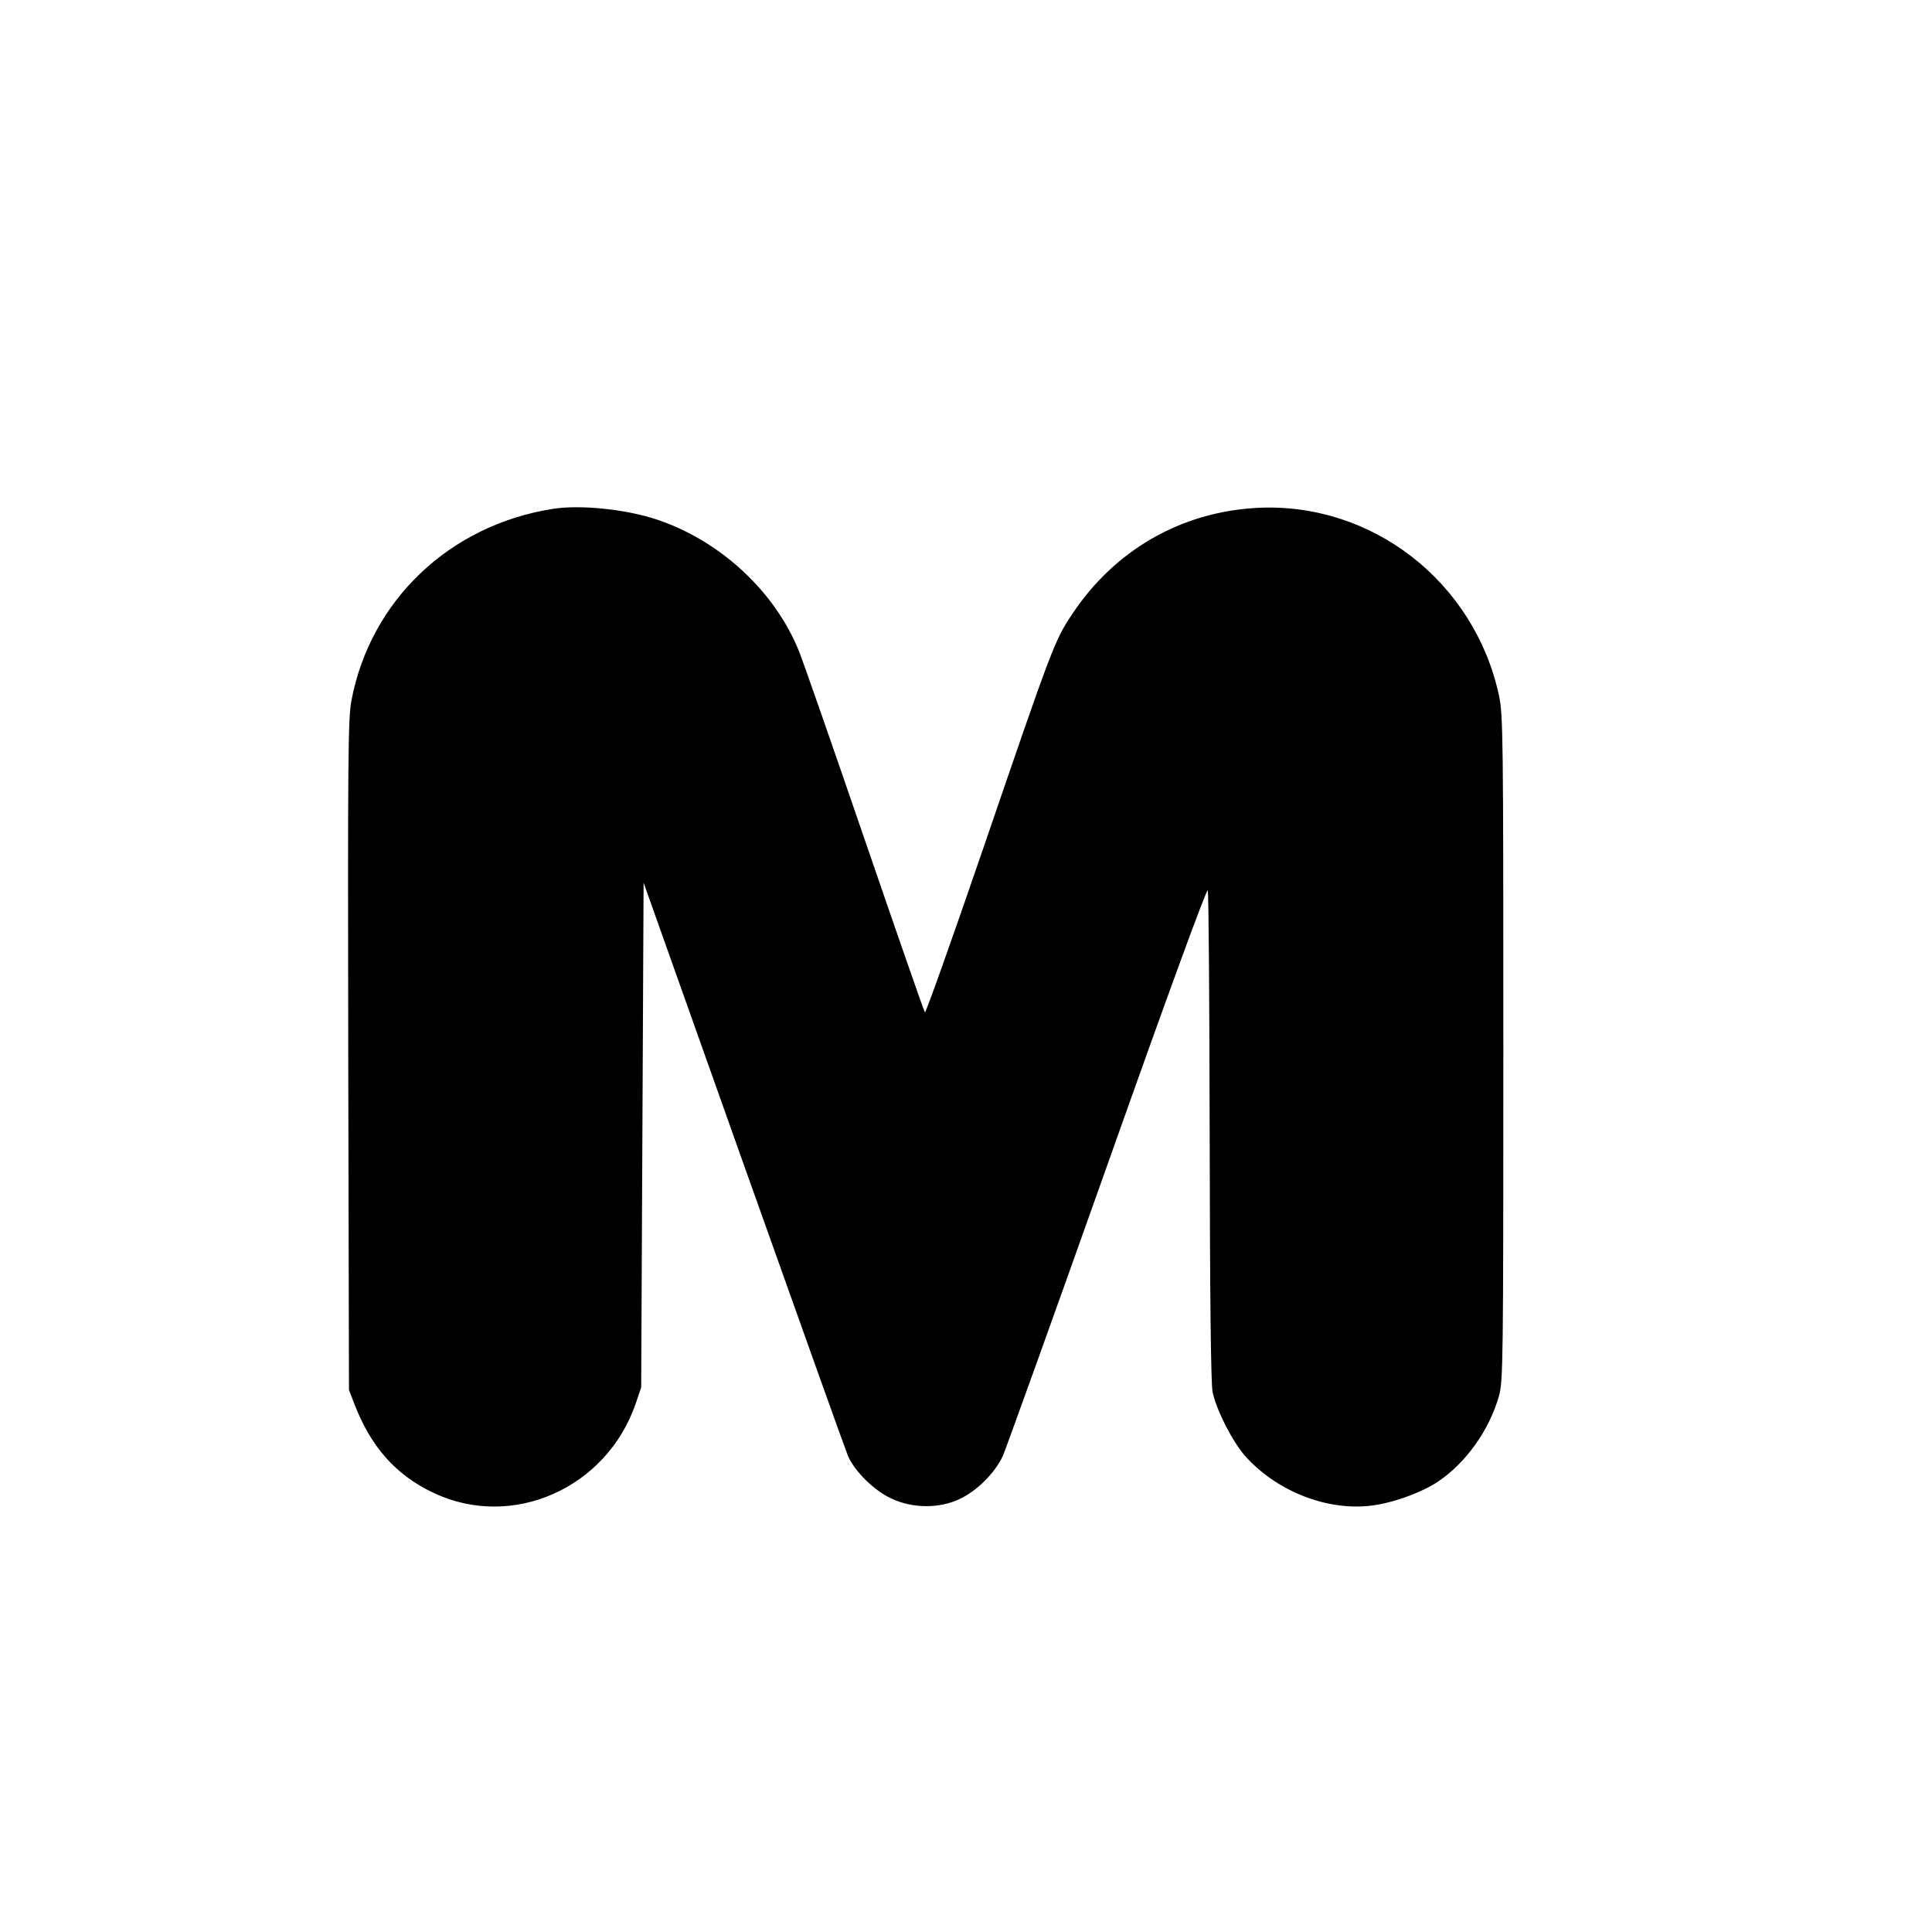 <?xml version="1.0" standalone="no"?>
<!DOCTYPE svg PUBLIC "-//W3C//DTD SVG 20010904//EN"
 "http://www.w3.org/TR/2001/REC-SVG-20010904/DTD/svg10.dtd">
<svg version="1.0" xmlns="http://www.w3.org/2000/svg"
 width="16pt" height="16pt" viewBox="0 0 16 16"
 preserveAspectRatio="xMidYMid meet">
<g transform="translate(0,16) scale(0.002,-0.002)"
fill="#000000" stroke="none">
<path d="M2290 5893 c-429 -67 -757 -380 -835 -795 -14 -74 -15 -246 -13
-1468 l3 -1385 21 -55 c69 -181 173 -298 330 -372 326 -154 717 20 837 372
l22 65 5 1045 5 1045 414 -1165 c228 -641 422 -1184 432 -1208 28 -65 109
-145 182 -178 86 -40 195 -41 279 -2 73 34 147 108 180 178 13 30 209 574 434
1208 252 711 411 1145 415 1135 4 -10 7 -470 8 -1022 1 -657 5 -1021 12 -1055
16 -75 81 -203 134 -264 126 -142 328 -225 509 -208 91 8 216 52 289 100 116
77 214 214 254 356 17 62 18 136 18 1440 0 1293 -1 1380 -18 1460 -102 472
-527 802 -1002 777 -315 -17 -590 -175 -766 -441 -73 -110 -81 -132 -369 -973
-129 -376 -237 -679 -240 -675 -4 4 -116 327 -250 717 -134 391 -256 740 -271
777 -99 247 -323 456 -584 545 -128 44 -321 64 -435 46z"/>
</g>
</svg>
